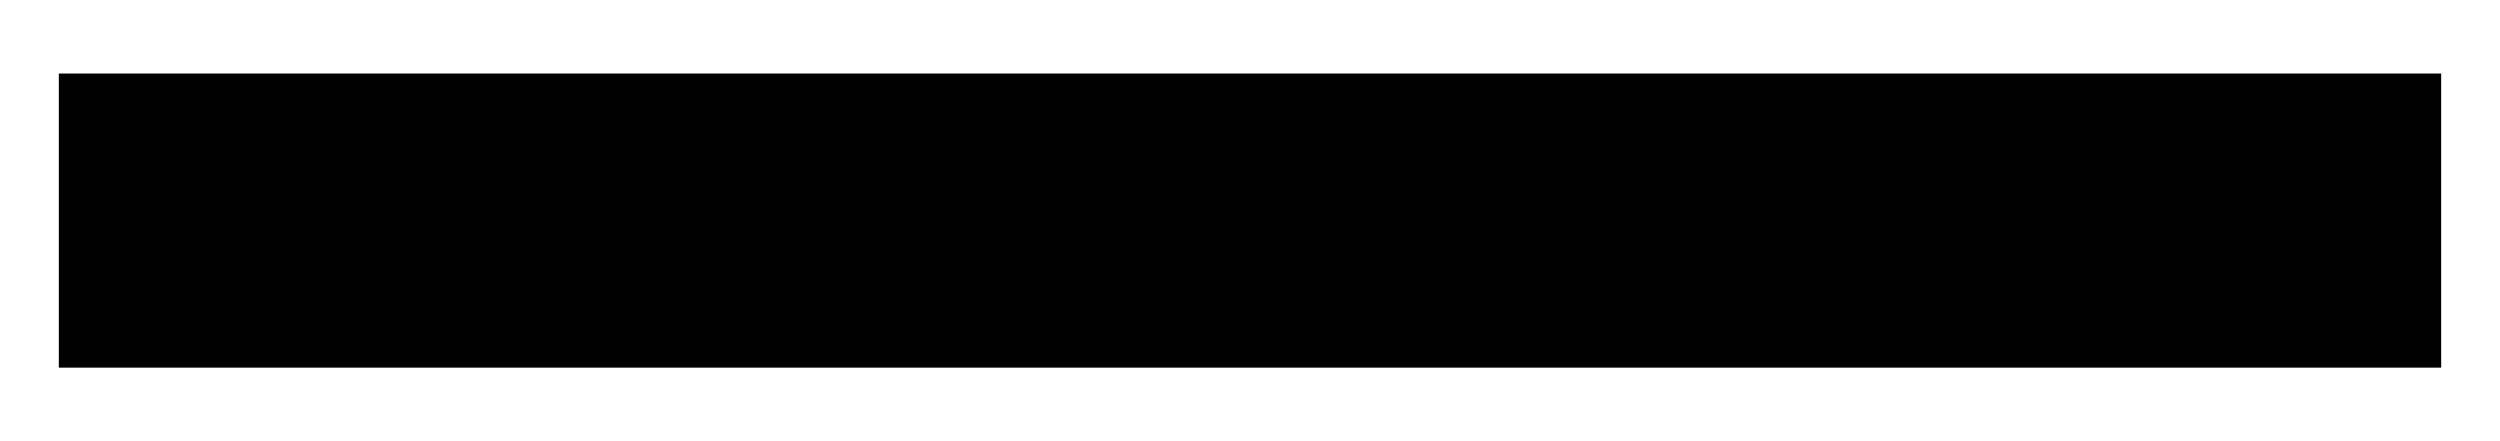 <?xml version="1.0" encoding="utf-8"?>
<!-- Generator: Adobe Illustrator 21.1.0, SVG Export Plug-In . SVG Version: 6.00 Build 0)  -->
<svg version="1.1" id="Layer_1" xmlns="http://www.w3.org/2000/svg" xmlns:xlink="http://www.w3.org/1999/xlink" x="0px" y="0px"
	 viewBox="0 0 17 3" style="enable-background:new 0 0 17 3;" xml:space="preserve">

<polygon points="9.5,0.5 7.5,0.5 0.4,0.5 0.4,2.5 7.5,2.5 9.5,2.5 16.6,2.5 16.6,0.5 "/>
</svg>
